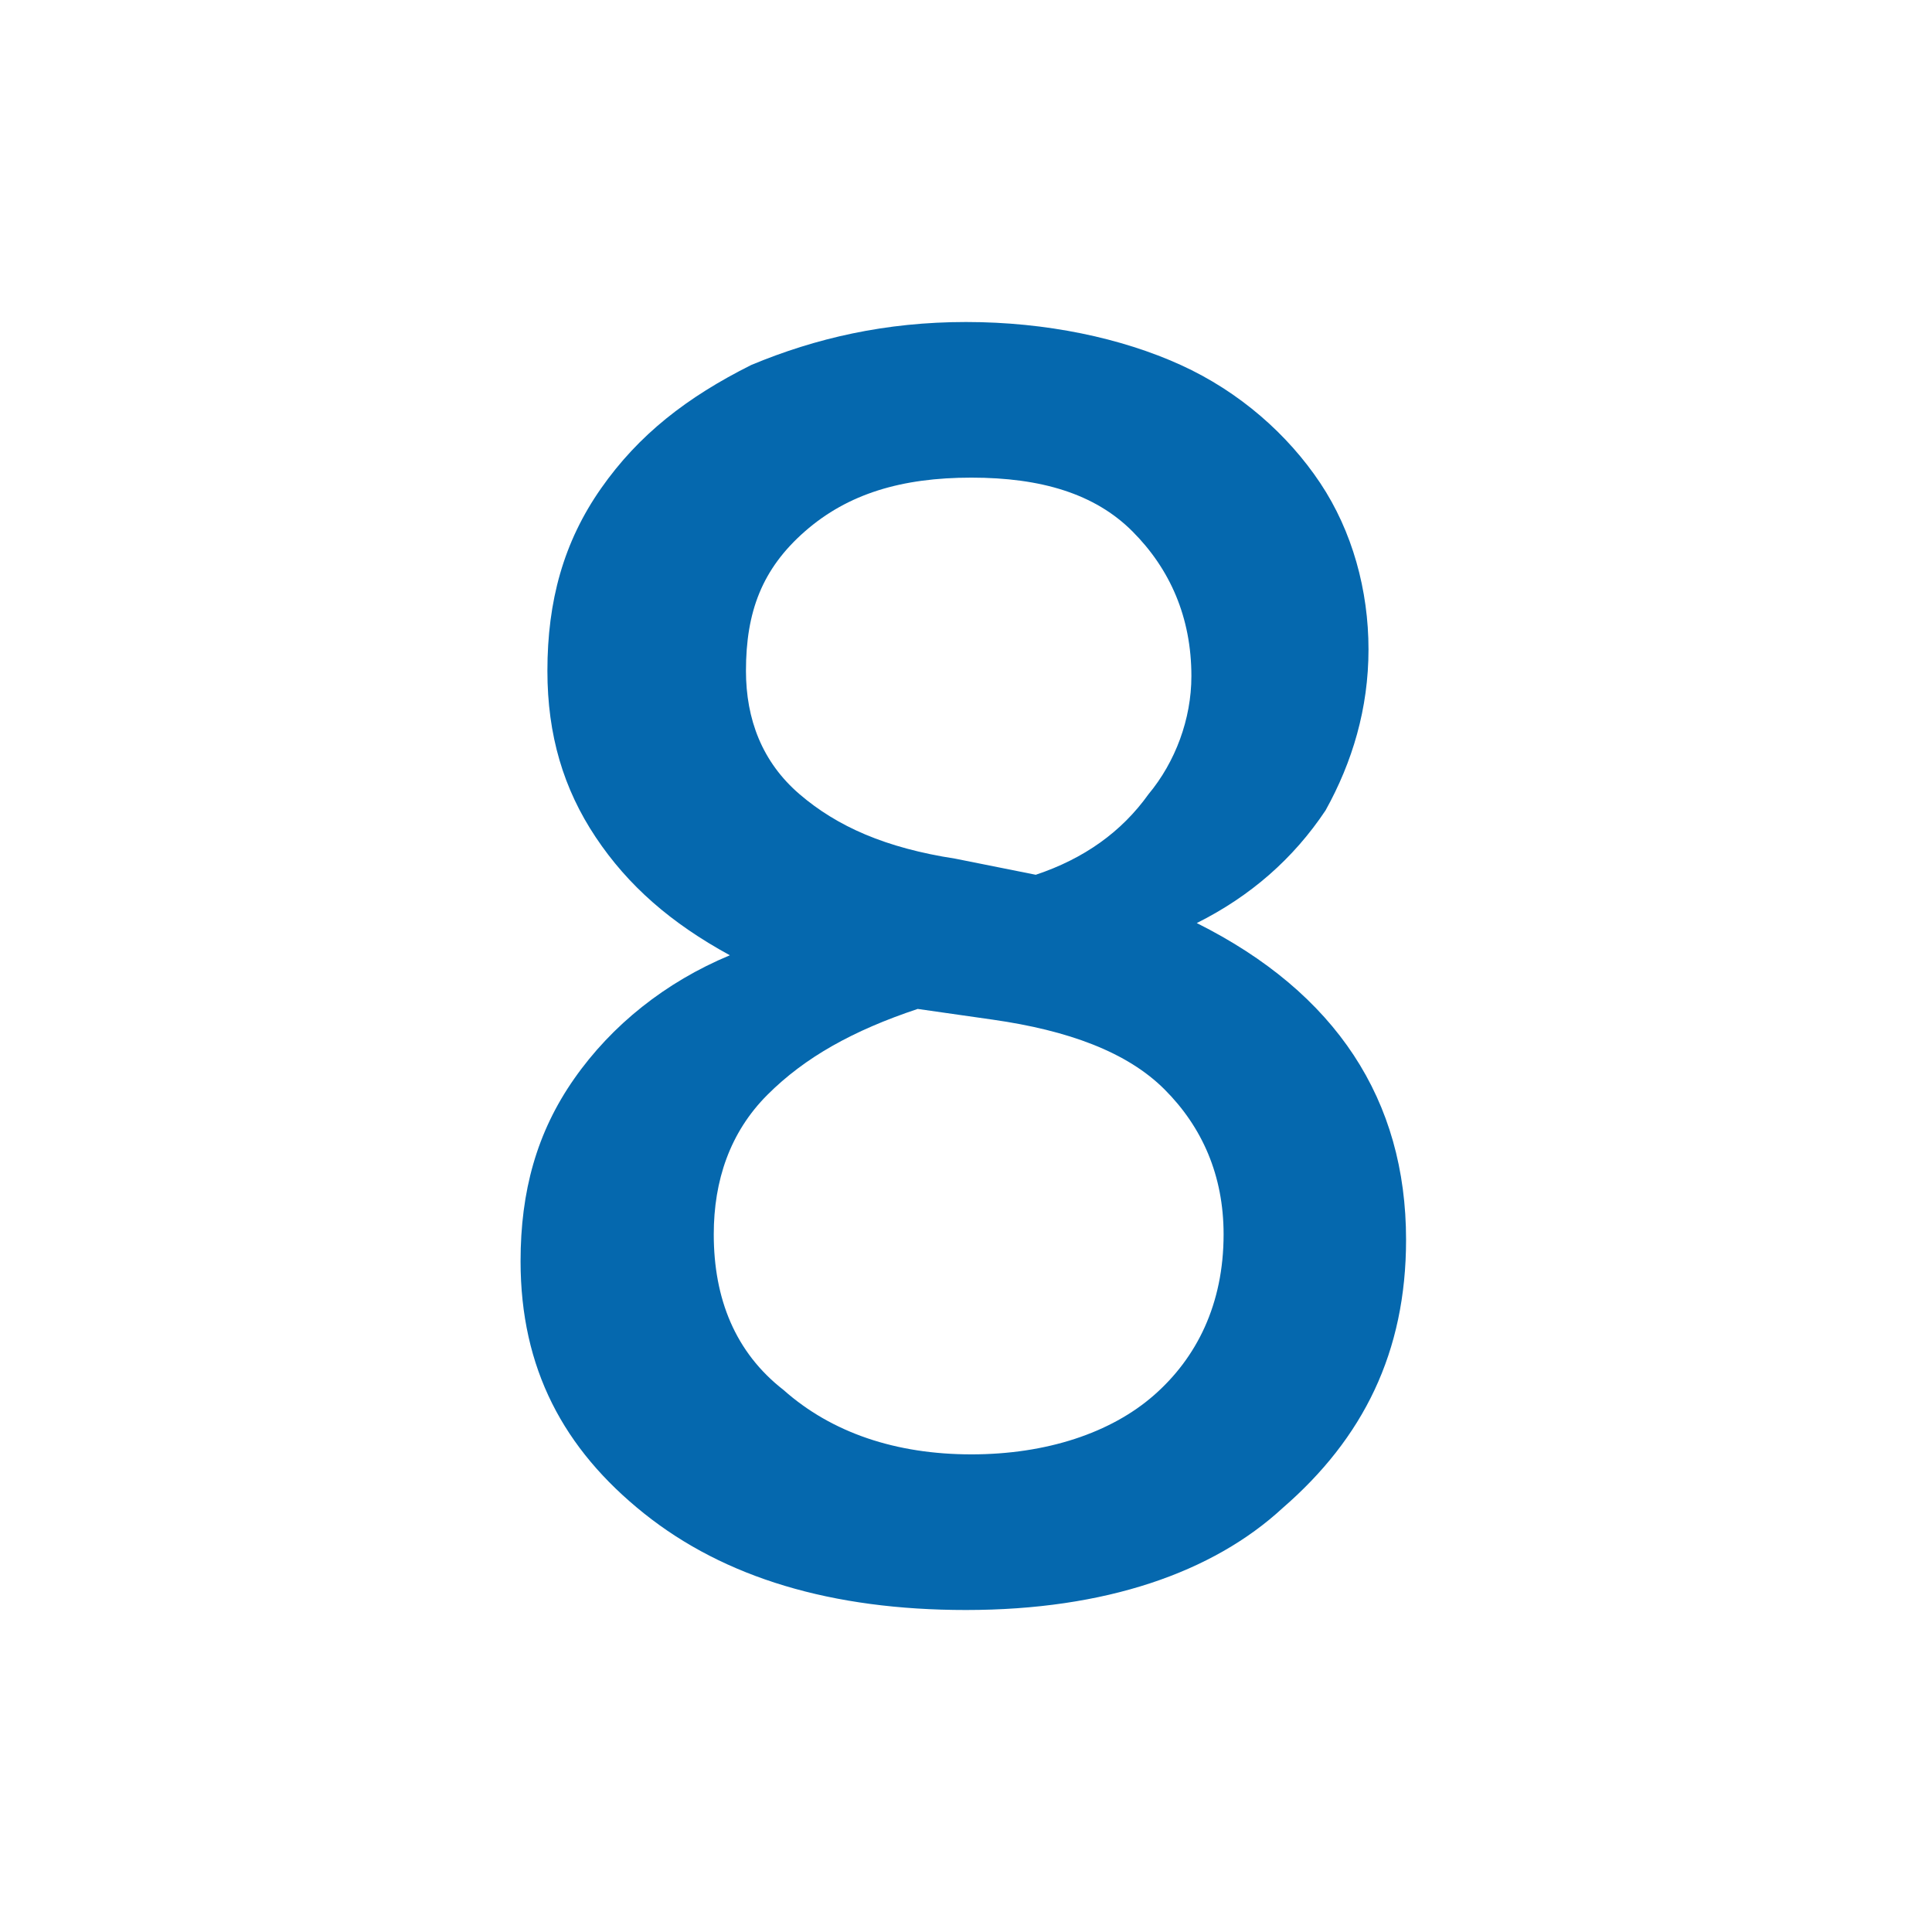 <svg xmlns="http://www.w3.org/2000/svg" viewBox="0 0 36 36">
  <path fill="#0568ae" d="M9.7 23.5c0-1.3.3-2.4 1-3.4s1.7-1.8 2.9-2.3c-1.1-.6-1.9-1.3-2.5-2.2-.6-.9-.9-1.9-.9-3.1 0-1.3.3-2.4 1-3.4s1.6-1.7 2.8-2.3c1.2-.5 2.5-.8 4-.8s2.9.3 4 .8 2 1.3 2.6 2.2c.6.9.9 2 .9 3.1s-.3 2.1-.8 3c-.6.9-1.4 1.6-2.4 2.1 2.6 1.3 3.9 3.3 3.9 5.9 0 2.1-.8 3.7-2.3 5-1.3 1.2-3.3 1.9-5.9 1.9-2.5 0-4.5-.6-6-1.8-1.5-1.2-2.3-2.7-2.3-4.7zm8.4 3.6c1.4 0 2.6-.4 3.4-1.1.8-.7 1.3-1.7 1.3-3 0-1.1-.4-2-1.1-2.7-.7-.7-1.8-1.1-3.2-1.3l-1.4-.2c-1.2.4-2.1.9-2.8 1.6-.7.7-1 1.6-1 2.6 0 1.2.4 2.2 1.3 2.9.9.8 2.1 1.2 3.5 1.2zm1.2-10.8c.9-.3 1.6-.8 2.1-1.5.5-.6.8-1.4.8-2.2 0-1.1-.4-2-1.1-2.7-.7-.7-1.7-1-3-1s-2.3.3-3.1 1c-.8.7-1.1 1.5-1.1 2.6 0 .9.3 1.7 1 2.3.7.6 1.6 1 2.9 1.2l1.5.3z"/>
</svg>
